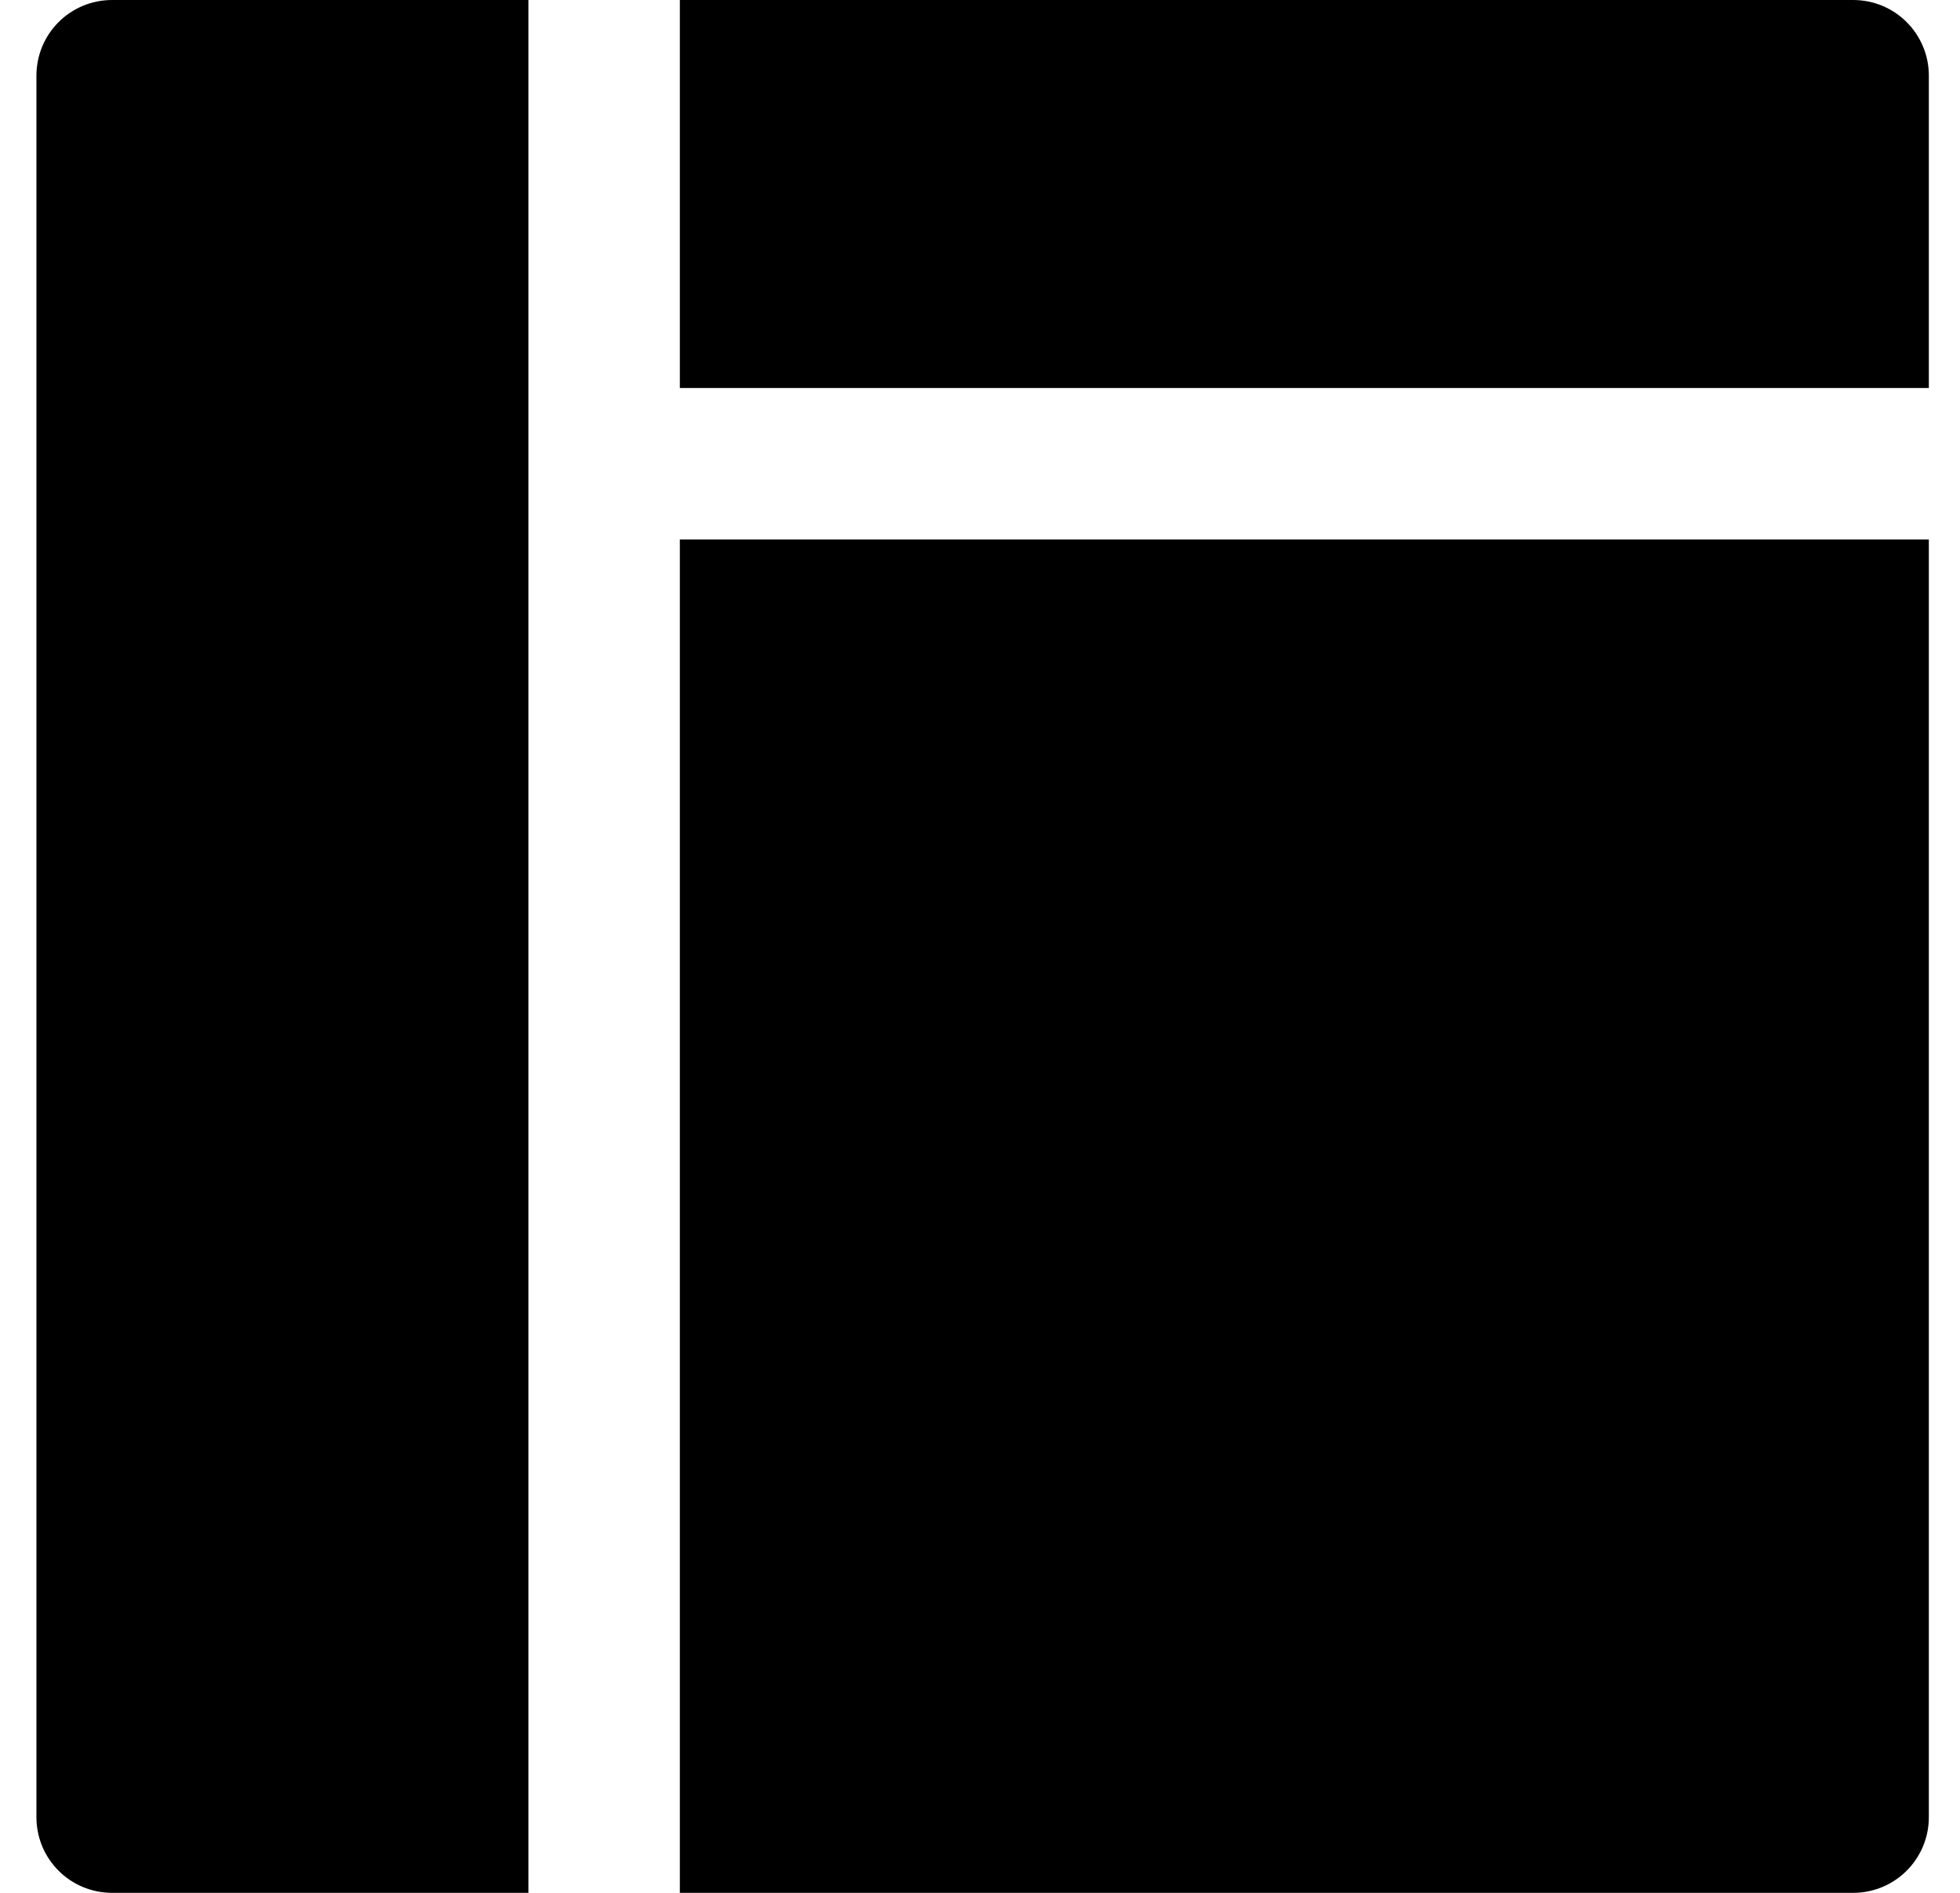 <svg width="29" height="28" viewBox="0 0 29 28" fill="none" xmlns="http://www.w3.org/2000/svg">
<path d="M10.059 28H27.419C28.038 28 28.539 27.5 28.539 26.88V7.98H10.059V28ZM27.419 0H10.059V5.74H28.539V1.12C28.539 0.5 28.038 0 27.419 0ZM0.539 1.12V26.88C0.539 27.5 1.039 28 1.659 28H7.819V0H1.659C1.039 0 0.539 0.5 0.539 1.12Z" fill="black"/>
</svg>
